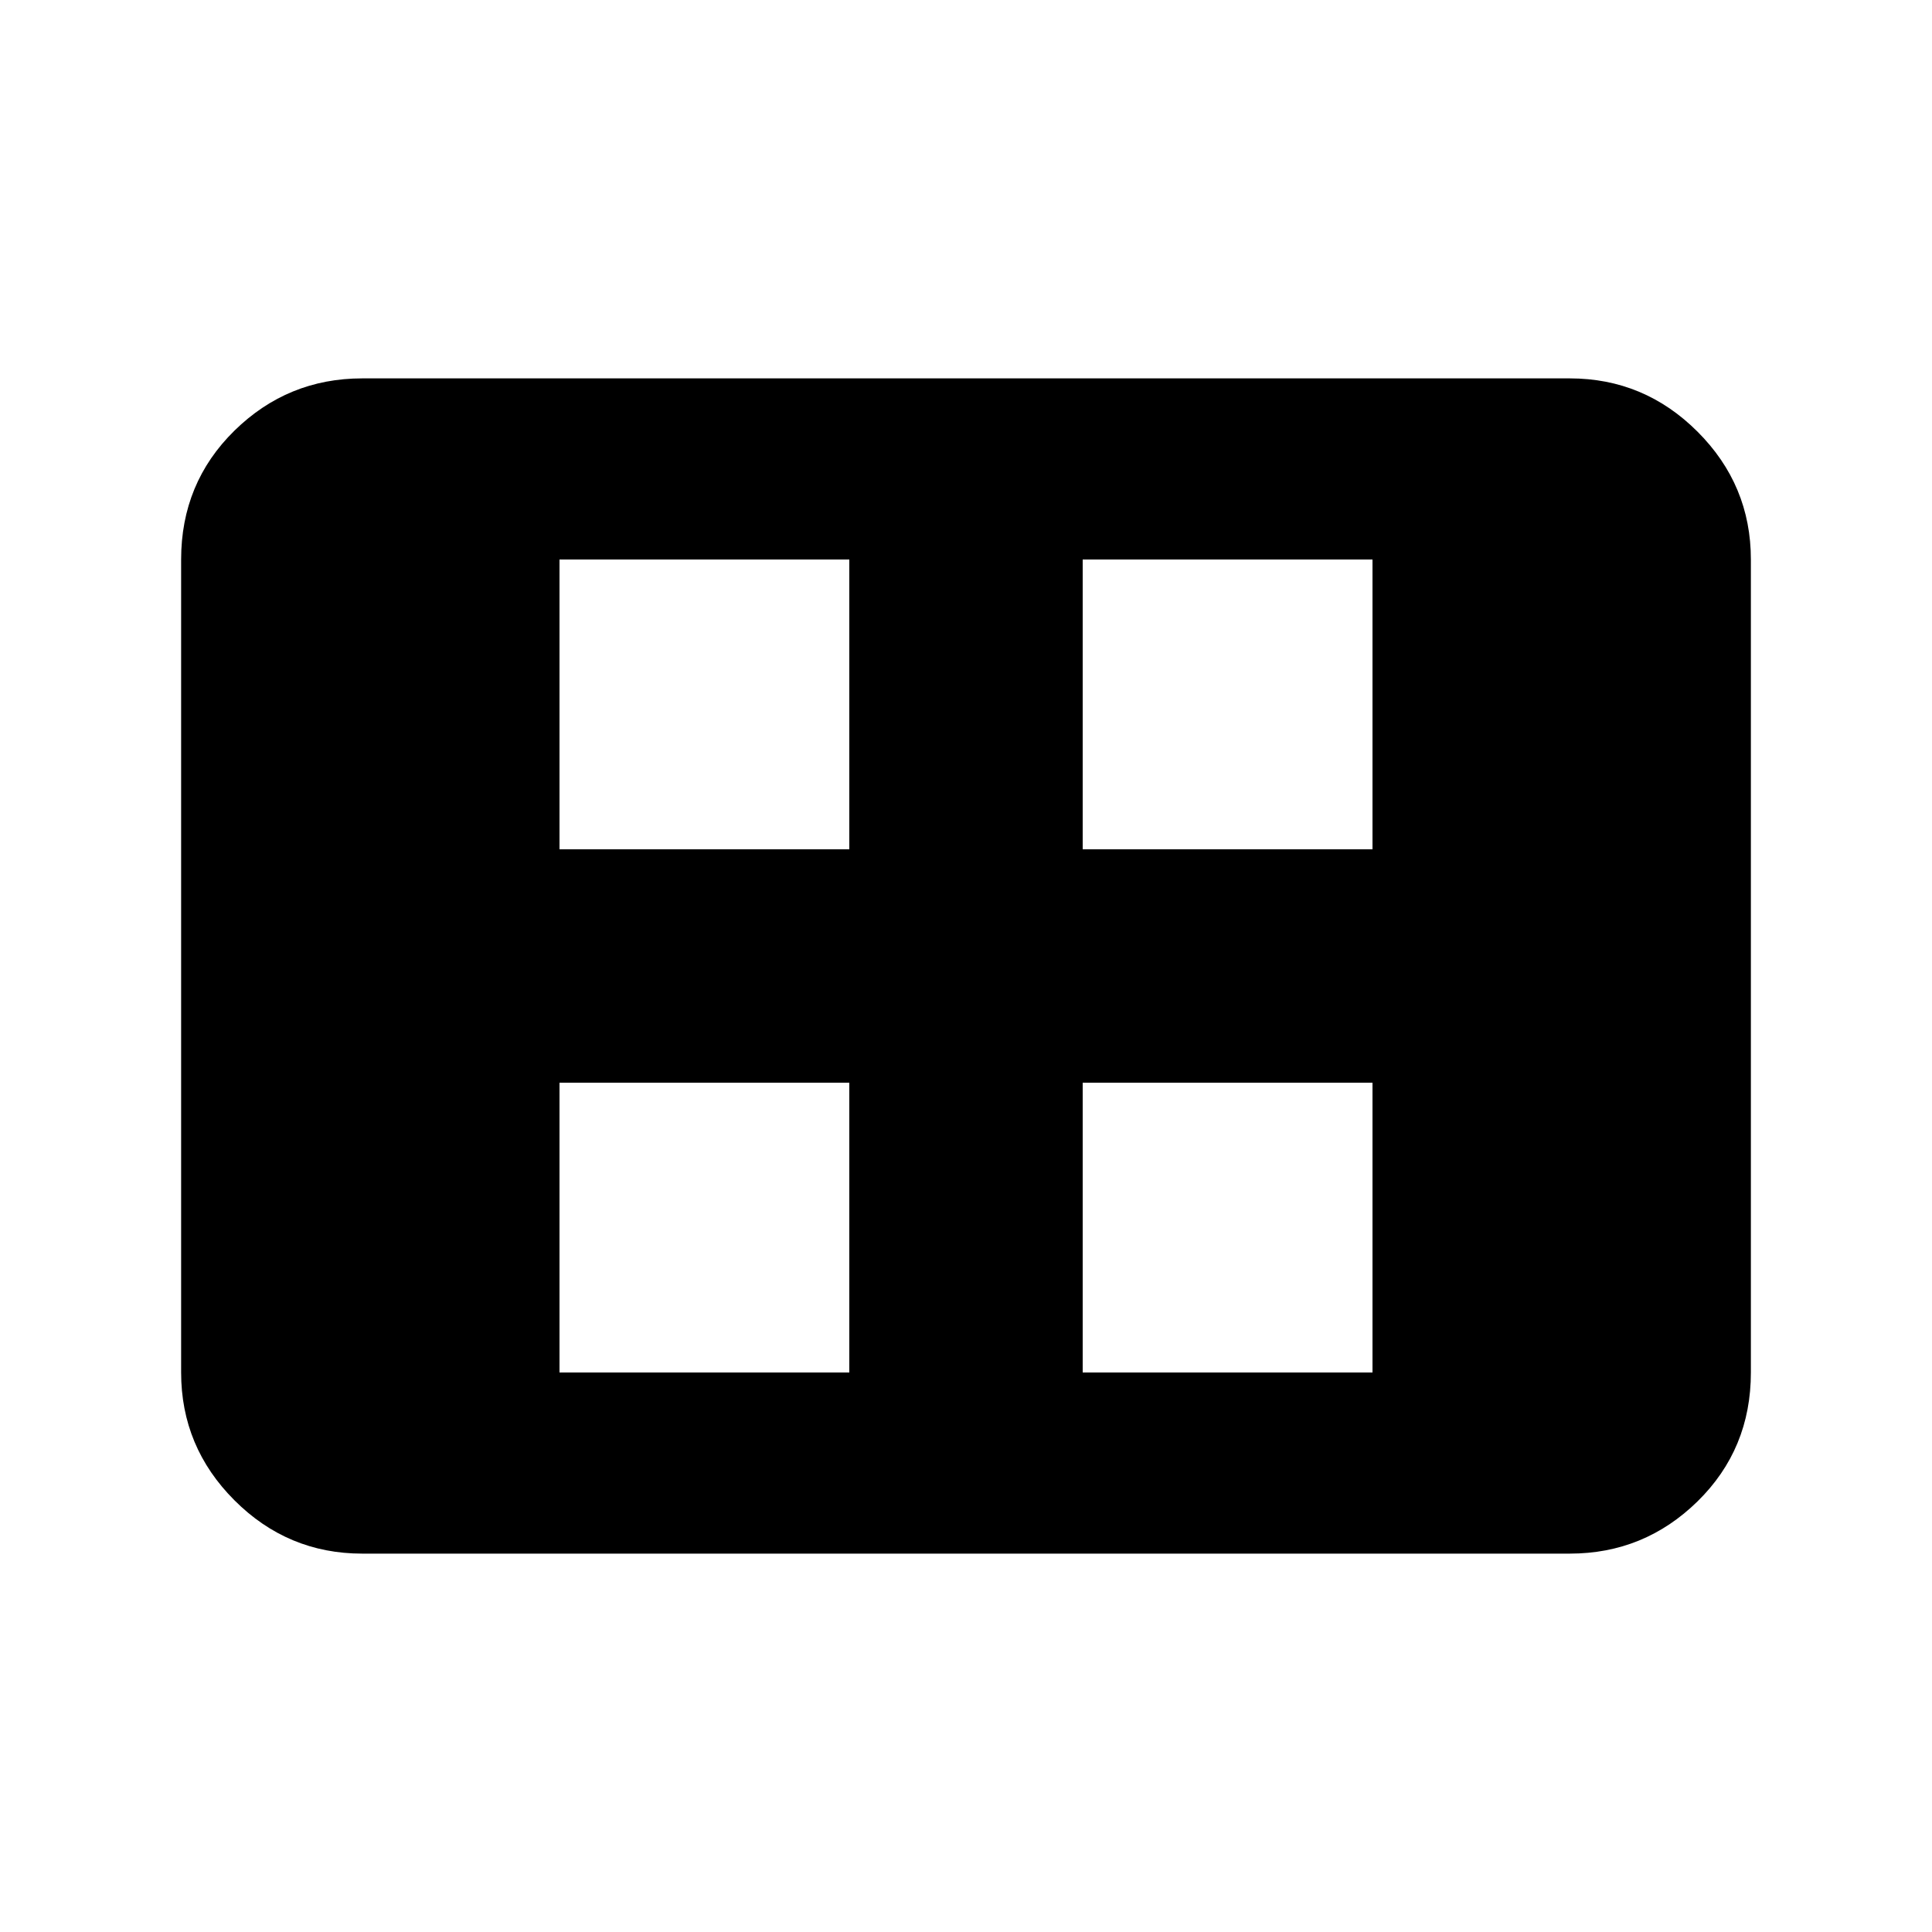 <svg xmlns="http://www.w3.org/2000/svg" height="20" width="20"><path d="M5.792 14.208h3v-3h-3Zm0-5.416h3v-3h-3Zm5.416 5.416h3v-3h-3Zm0-5.416h3v-3h-3ZM3.75 16.083q-.771 0-1.323-.552-.552-.552-.552-1.323V5.792q0-.792.552-1.334.552-.541 1.323-.541h12.5q.771 0 1.323.552.552.552.552 1.323v8.416q0 .792-.552 1.334-.552.541-1.323.541Z"/></svg>